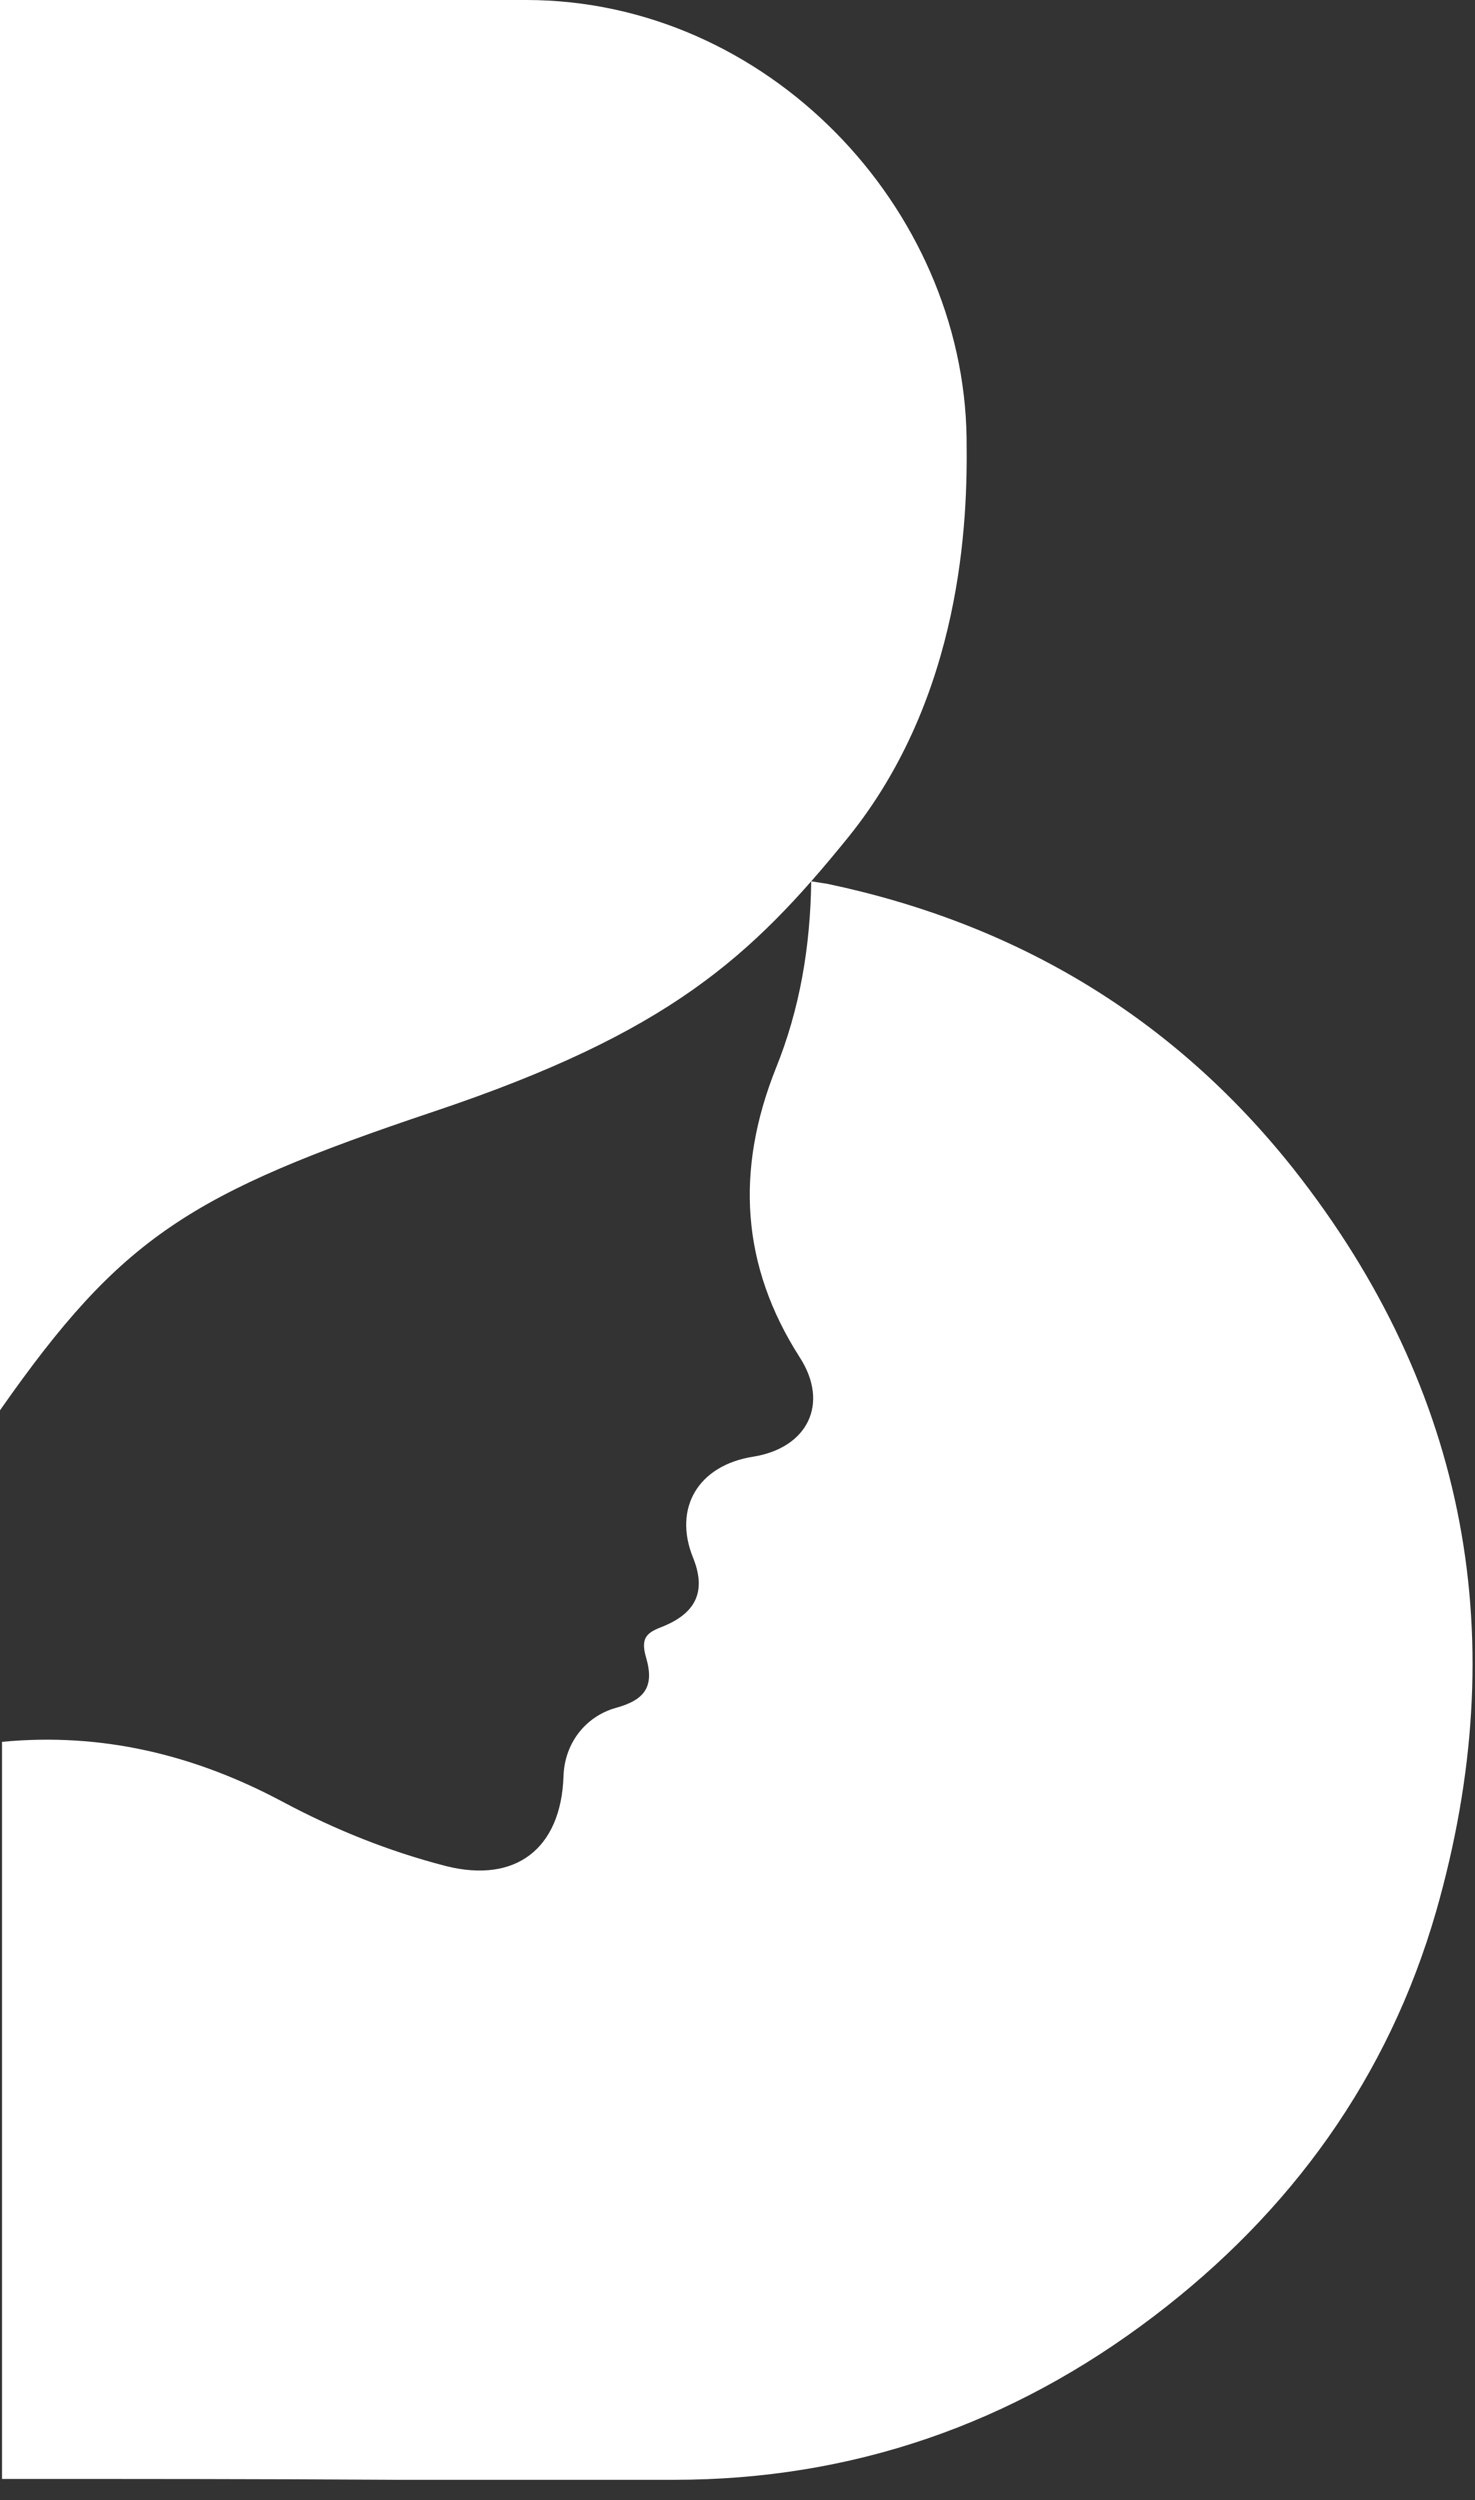 <svg width="59" height="100" viewBox="0 0 59 100" fill="none" xmlns="http://www.w3.org/2000/svg">
<rect x="0" y="0" width="59" height="100" fill="#333333" stroke="none"/>
<path d="M0.081 69.669V99.151C5.331 99.151 10.58 99.151 15.865 99.186H26.955C34.083 99.186 40.48 96.96 46.147 92.649C51.64 88.477 55.534 83.089 57.446 76.448C60.54 65.636 58.732 55.623 51.744 46.758C46.946 40.708 40.688 36.953 33.109 35.354L32.449 35.25C32.414 37.857 31.997 40.36 31.023 42.759C29.424 46.792 29.633 50.617 31.997 54.302C33.179 56.144 32.309 57.917 30.119 58.265C27.929 58.613 26.921 60.316 27.72 62.298C28.242 63.584 27.894 64.488 26.538 65.045C25.912 65.288 25.599 65.462 25.843 66.296C26.191 67.478 25.773 68 24.626 68.313C23.409 68.66 22.575 69.738 22.54 71.059C22.436 73.945 20.628 75.336 17.847 74.64C15.552 74.049 13.396 73.18 11.31 72.068C7.799 70.19 4.079 69.286 0.081 69.669Z" fill="white"/>
<path d="M33.927 33.491C30.044 38.281 26.758 41.303 17.369 44.453C7.596 47.733 4.865 49.459 0 56.408V0H21.039C30.684 0 38.536 8.286 38.664 17.522V17.652C38.707 20.802 38.493 27.837 33.927 33.491Z" fill="white"/>
</svg>

